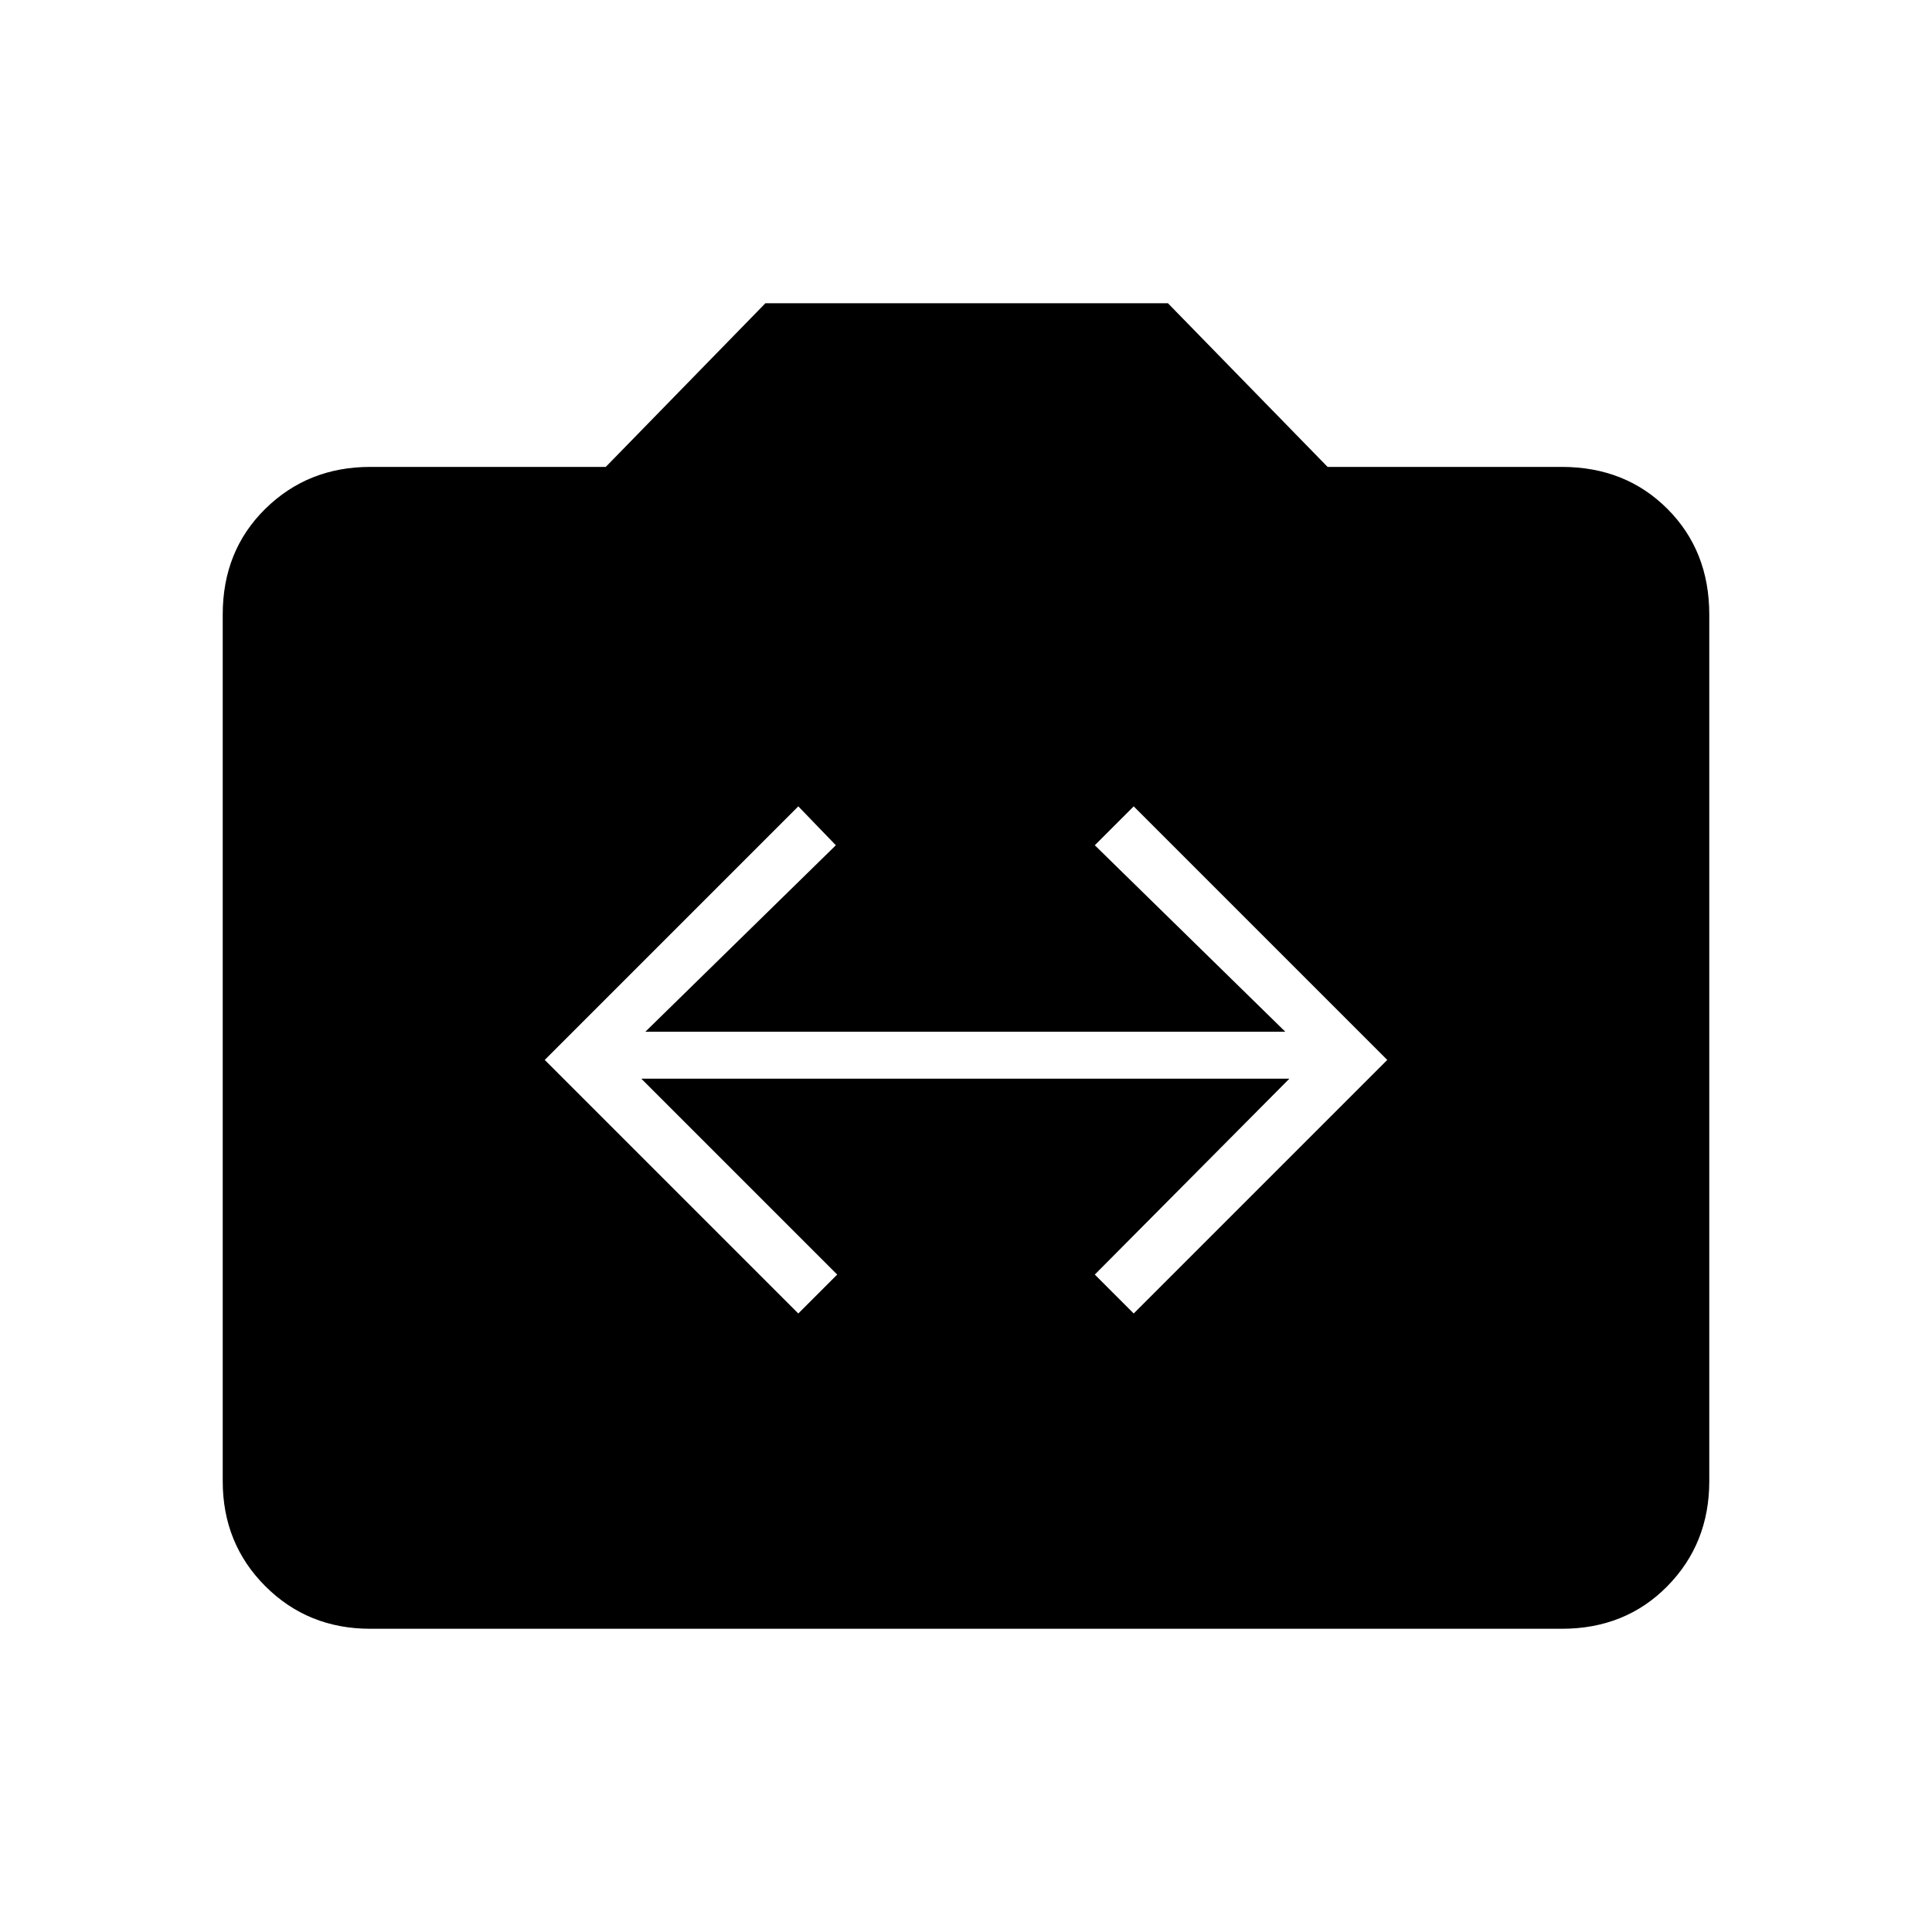 <svg xmlns="http://www.w3.org/2000/svg" height="40" viewBox="0 -960 960 960" width="40"><path d="M184-150.67q-31 0-52.17-21.16Q110.67-193 110.67-224v-430.67q0-31.66 21.16-52.5Q153-728 184-728h117l79.33-81.33h200L659.67-728H776q31.67 0 52.5 20.83 20.83 20.84 20.83 52.5V-224q0 31-20.83 52.17-20.83 21.16-52.5 21.16H184Zm212.67-156.66L416-326.67 318.67-424h322L544-326.67l19.33 19.34 126-126-126-126L544-540l94.67 92.67h-318L415.33-540l-18.66-19.33-126 126 126 126Z"/></svg>